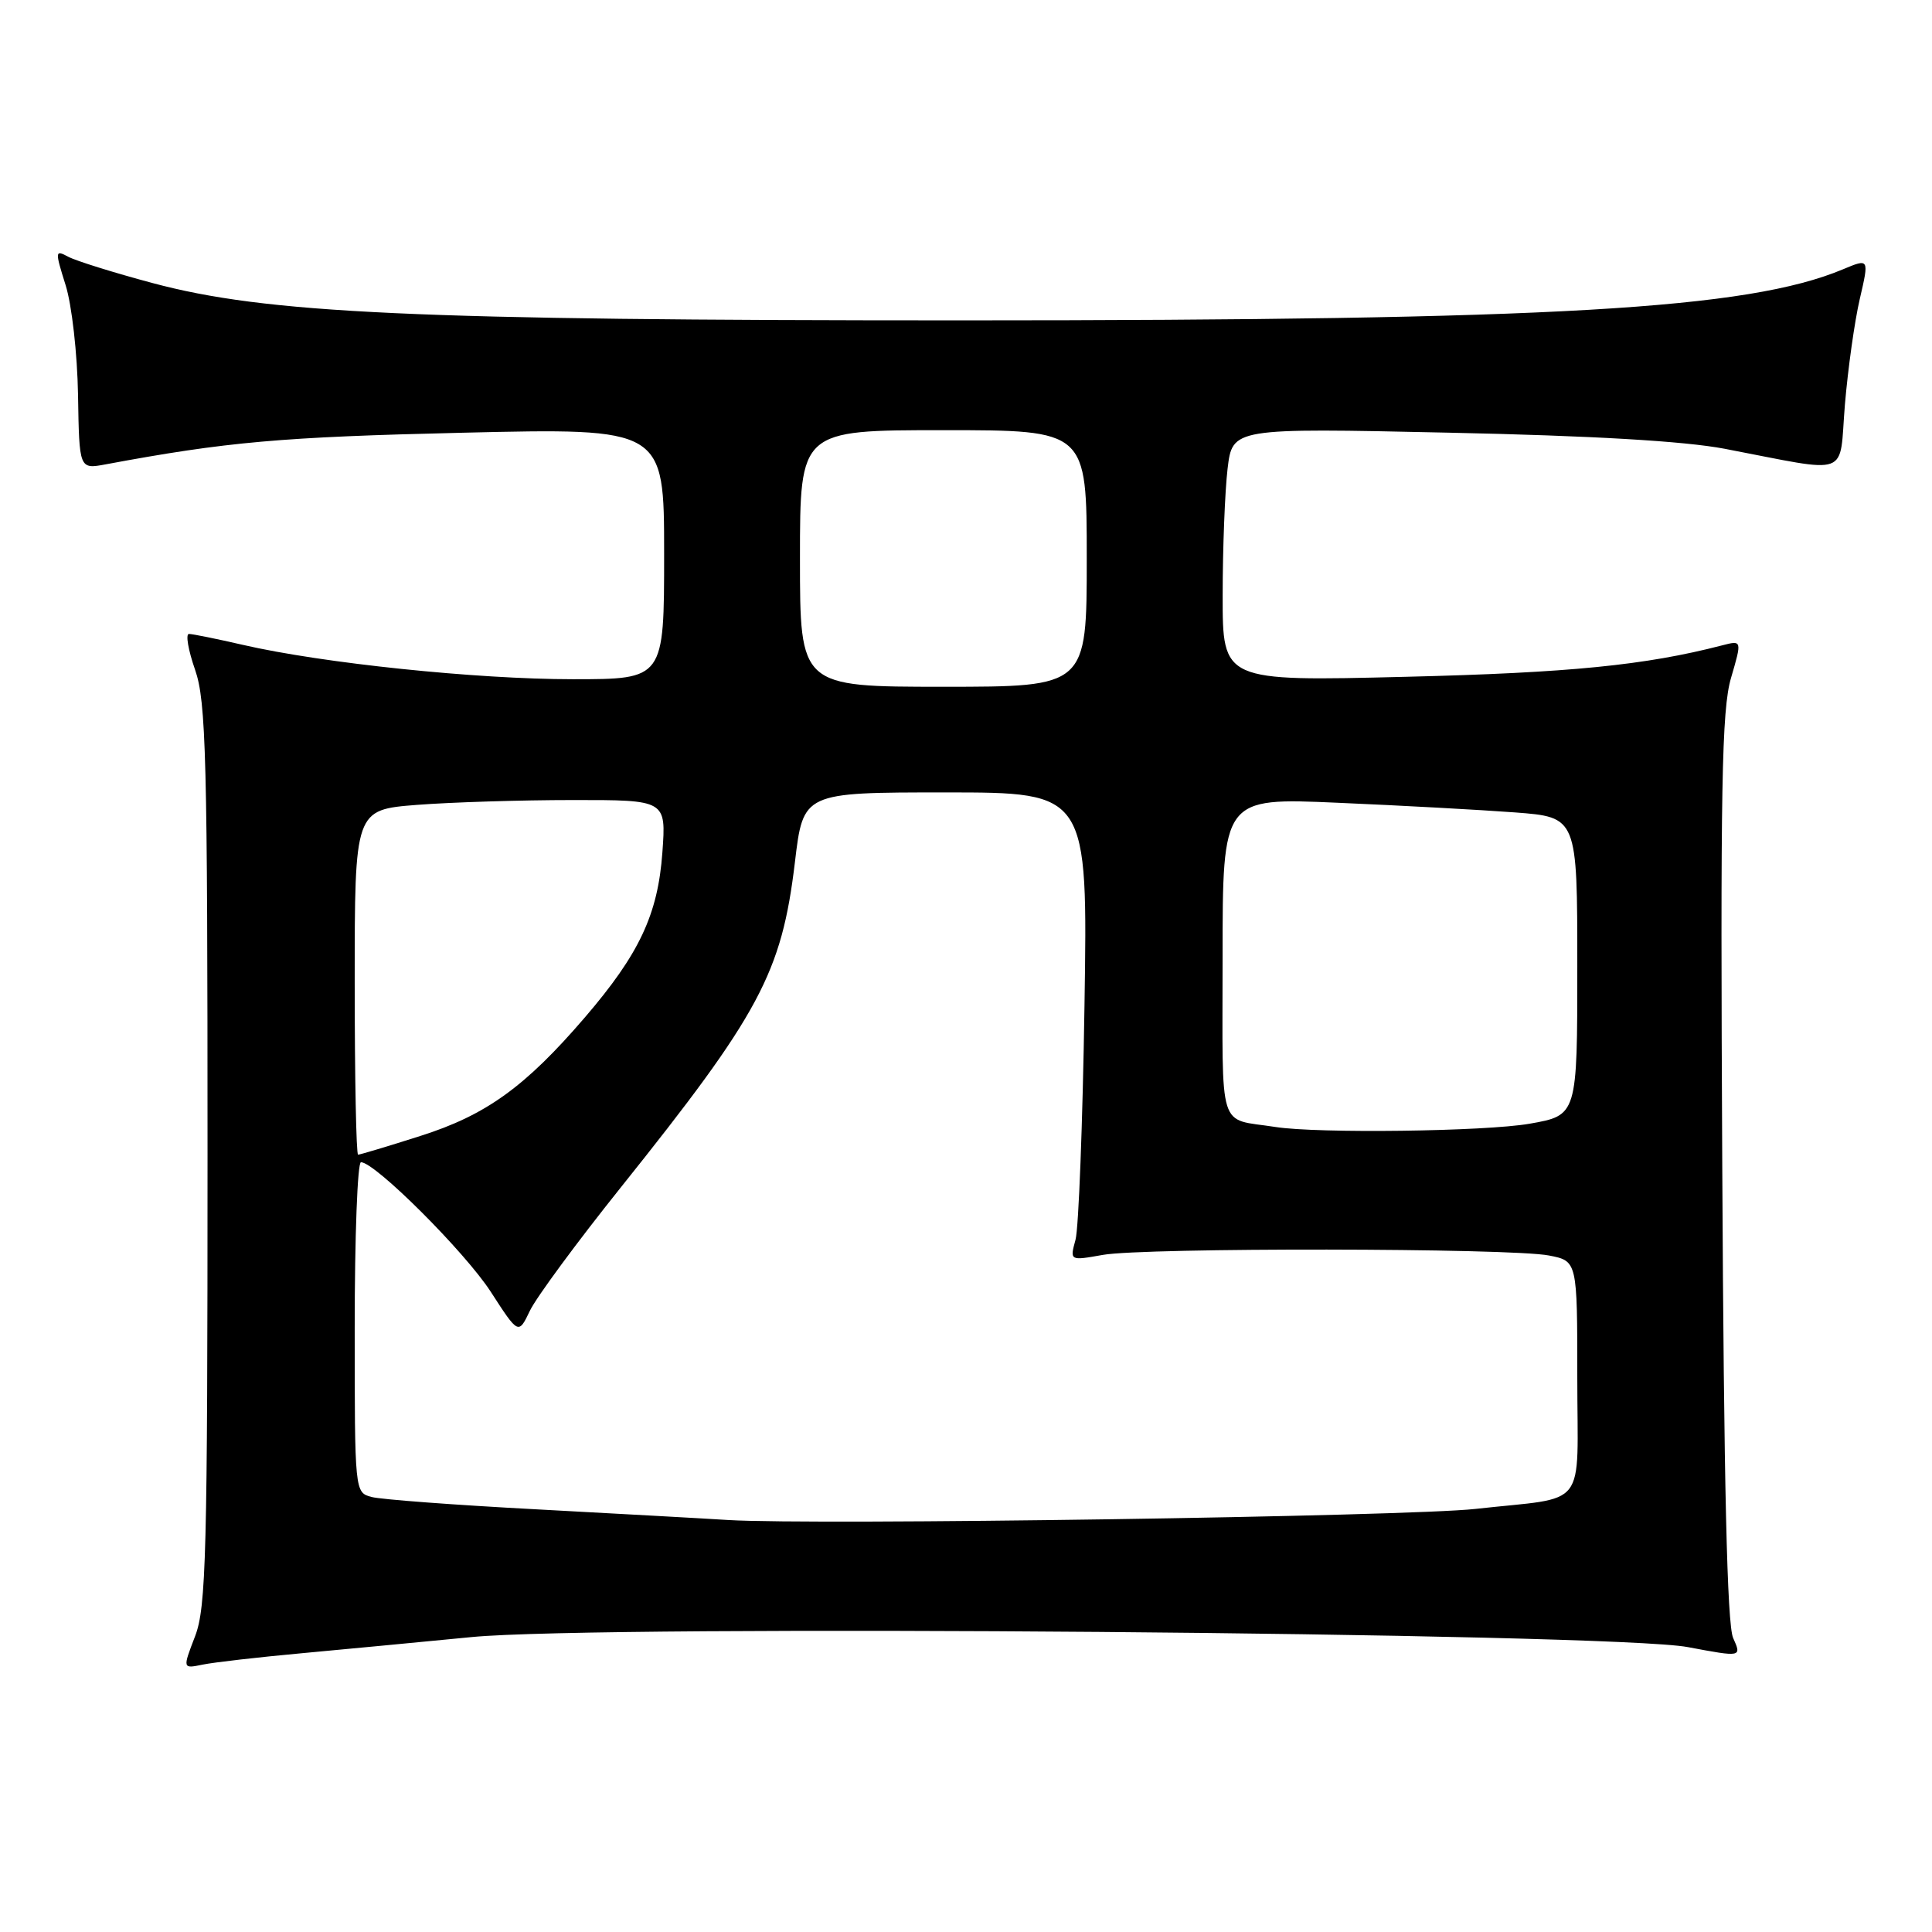 <?xml version="1.0" encoding="UTF-8" standalone="no"?>
<!DOCTYPE svg PUBLIC "-//W3C//DTD SVG 1.1//EN" "http://www.w3.org/Graphics/SVG/1.1/DTD/svg11.dtd" >
<svg xmlns="http://www.w3.org/2000/svg" xmlns:xlink="http://www.w3.org/1999/xlink" version="1.1" viewBox="0 0 256 256">
 <g >
 <path fill="currentColor"
d=" M 40.00 219.06 C 45.78 218.53 55.90 217.56 62.50 216.92 C 79.61 215.24 213.53 216.34 223.65 218.25 C 230.79 219.59 230.79 219.59 229.65 217.04 C 228.85 215.26 228.42 196.69 228.21 154.67 C 227.95 104.36 228.13 94.04 229.37 89.83 C 230.83 84.83 230.83 84.83 228.17 85.52 C 218.01 88.15 207.97 89.15 186.25 89.68 C 162.00 90.28 162.00 90.28 162.01 78.89 C 162.01 72.63 162.31 65.07 162.66 62.11 C 163.31 56.71 163.31 56.71 191.91 57.33 C 210.96 57.73 223.17 58.45 228.50 59.46 C 245.52 62.71 243.65 63.40 244.46 53.61 C 244.86 48.88 245.74 42.58 246.43 39.62 C 247.68 34.23 247.68 34.23 244.19 35.69 C 231.57 40.97 205.99 42.45 127.50 42.45 C 54.85 42.45 35.26 41.54 20.19 37.50 C 15.07 36.13 10.05 34.56 9.04 34.02 C 7.29 33.08 7.27 33.25 8.69 37.77 C 9.52 40.39 10.25 46.89 10.34 52.34 C 10.50 62.18 10.50 62.18 14.00 61.53 C 30.04 58.54 37.27 57.90 61.25 57.34 C 88.00 56.71 88.00 56.71 88.00 73.36 C 88.00 90.00 88.00 90.00 75.91 90.00 C 63.14 90.00 42.74 87.88 32.19 85.45 C 28.72 84.65 25.50 84.00 25.04 84.00 C 24.57 84.00 24.94 86.14 25.85 88.75 C 27.31 92.96 27.50 100.26 27.50 153.00 C 27.50 205.93 27.32 212.98 25.85 216.81 C 24.19 221.12 24.19 221.12 26.85 220.57 C 28.31 220.27 34.22 219.59 40.00 219.06 Z  M 96.50 201.41 C 93.20 201.20 81.72 200.57 71.00 199.99 C 60.27 199.42 50.49 198.69 49.25 198.36 C 47.00 197.77 47.00 197.73 47.00 175.88 C 47.00 163.85 47.37 154.00 47.83 154.00 C 49.70 154.00 61.62 165.90 65.03 171.17 C 68.70 176.85 68.70 176.85 70.22 173.67 C 71.05 171.93 76.45 164.60 82.22 157.39 C 100.68 134.32 103.57 128.93 105.33 114.25 C 106.43 105.00 106.43 105.00 125.29 105.00 C 144.14 105.00 144.14 105.00 143.70 133.25 C 143.46 148.79 142.93 162.75 142.51 164.28 C 141.75 167.06 141.75 167.06 146.13 166.28 C 151.61 165.30 200.18 165.36 205.25 166.36 C 209.00 167.09 209.00 167.09 209.00 182.53 C 209.00 200.36 210.63 198.25 195.50 199.94 C 186.51 200.94 107.85 202.11 96.50 201.41 Z  M 47.00 130.15 C 47.00 107.30 47.00 107.30 55.25 106.65 C 59.79 106.30 69.07 106.01 75.88 106.01 C 88.27 106.00 88.27 106.00 87.77 112.94 C 87.18 121.16 84.72 126.40 77.50 134.81 C 69.59 144.02 64.40 147.76 55.70 150.52 C 51.41 151.89 47.69 153.00 47.45 153.00 C 47.20 153.00 47.00 142.72 47.00 130.15 Z  M 169.00 149.33 C 161.27 148.12 162.00 150.45 162.00 126.83 C 162.00 105.70 162.00 105.70 177.25 106.37 C 185.64 106.73 196.21 107.31 200.75 107.65 C 209.00 108.28 209.00 108.28 209.00 128.03 C 209.00 147.79 209.00 147.79 202.67 148.90 C 196.75 149.93 174.59 150.21 169.00 149.33 Z  M 106.00 74.00 C 106.00 57.00 106.00 57.00 125.00 57.00 C 144.00 57.00 144.00 57.00 144.00 74.00 C 144.00 91.00 144.00 91.00 125.00 91.00 C 106.00 91.00 106.00 91.00 106.00 74.00 Z "/>
</g>
</svg>